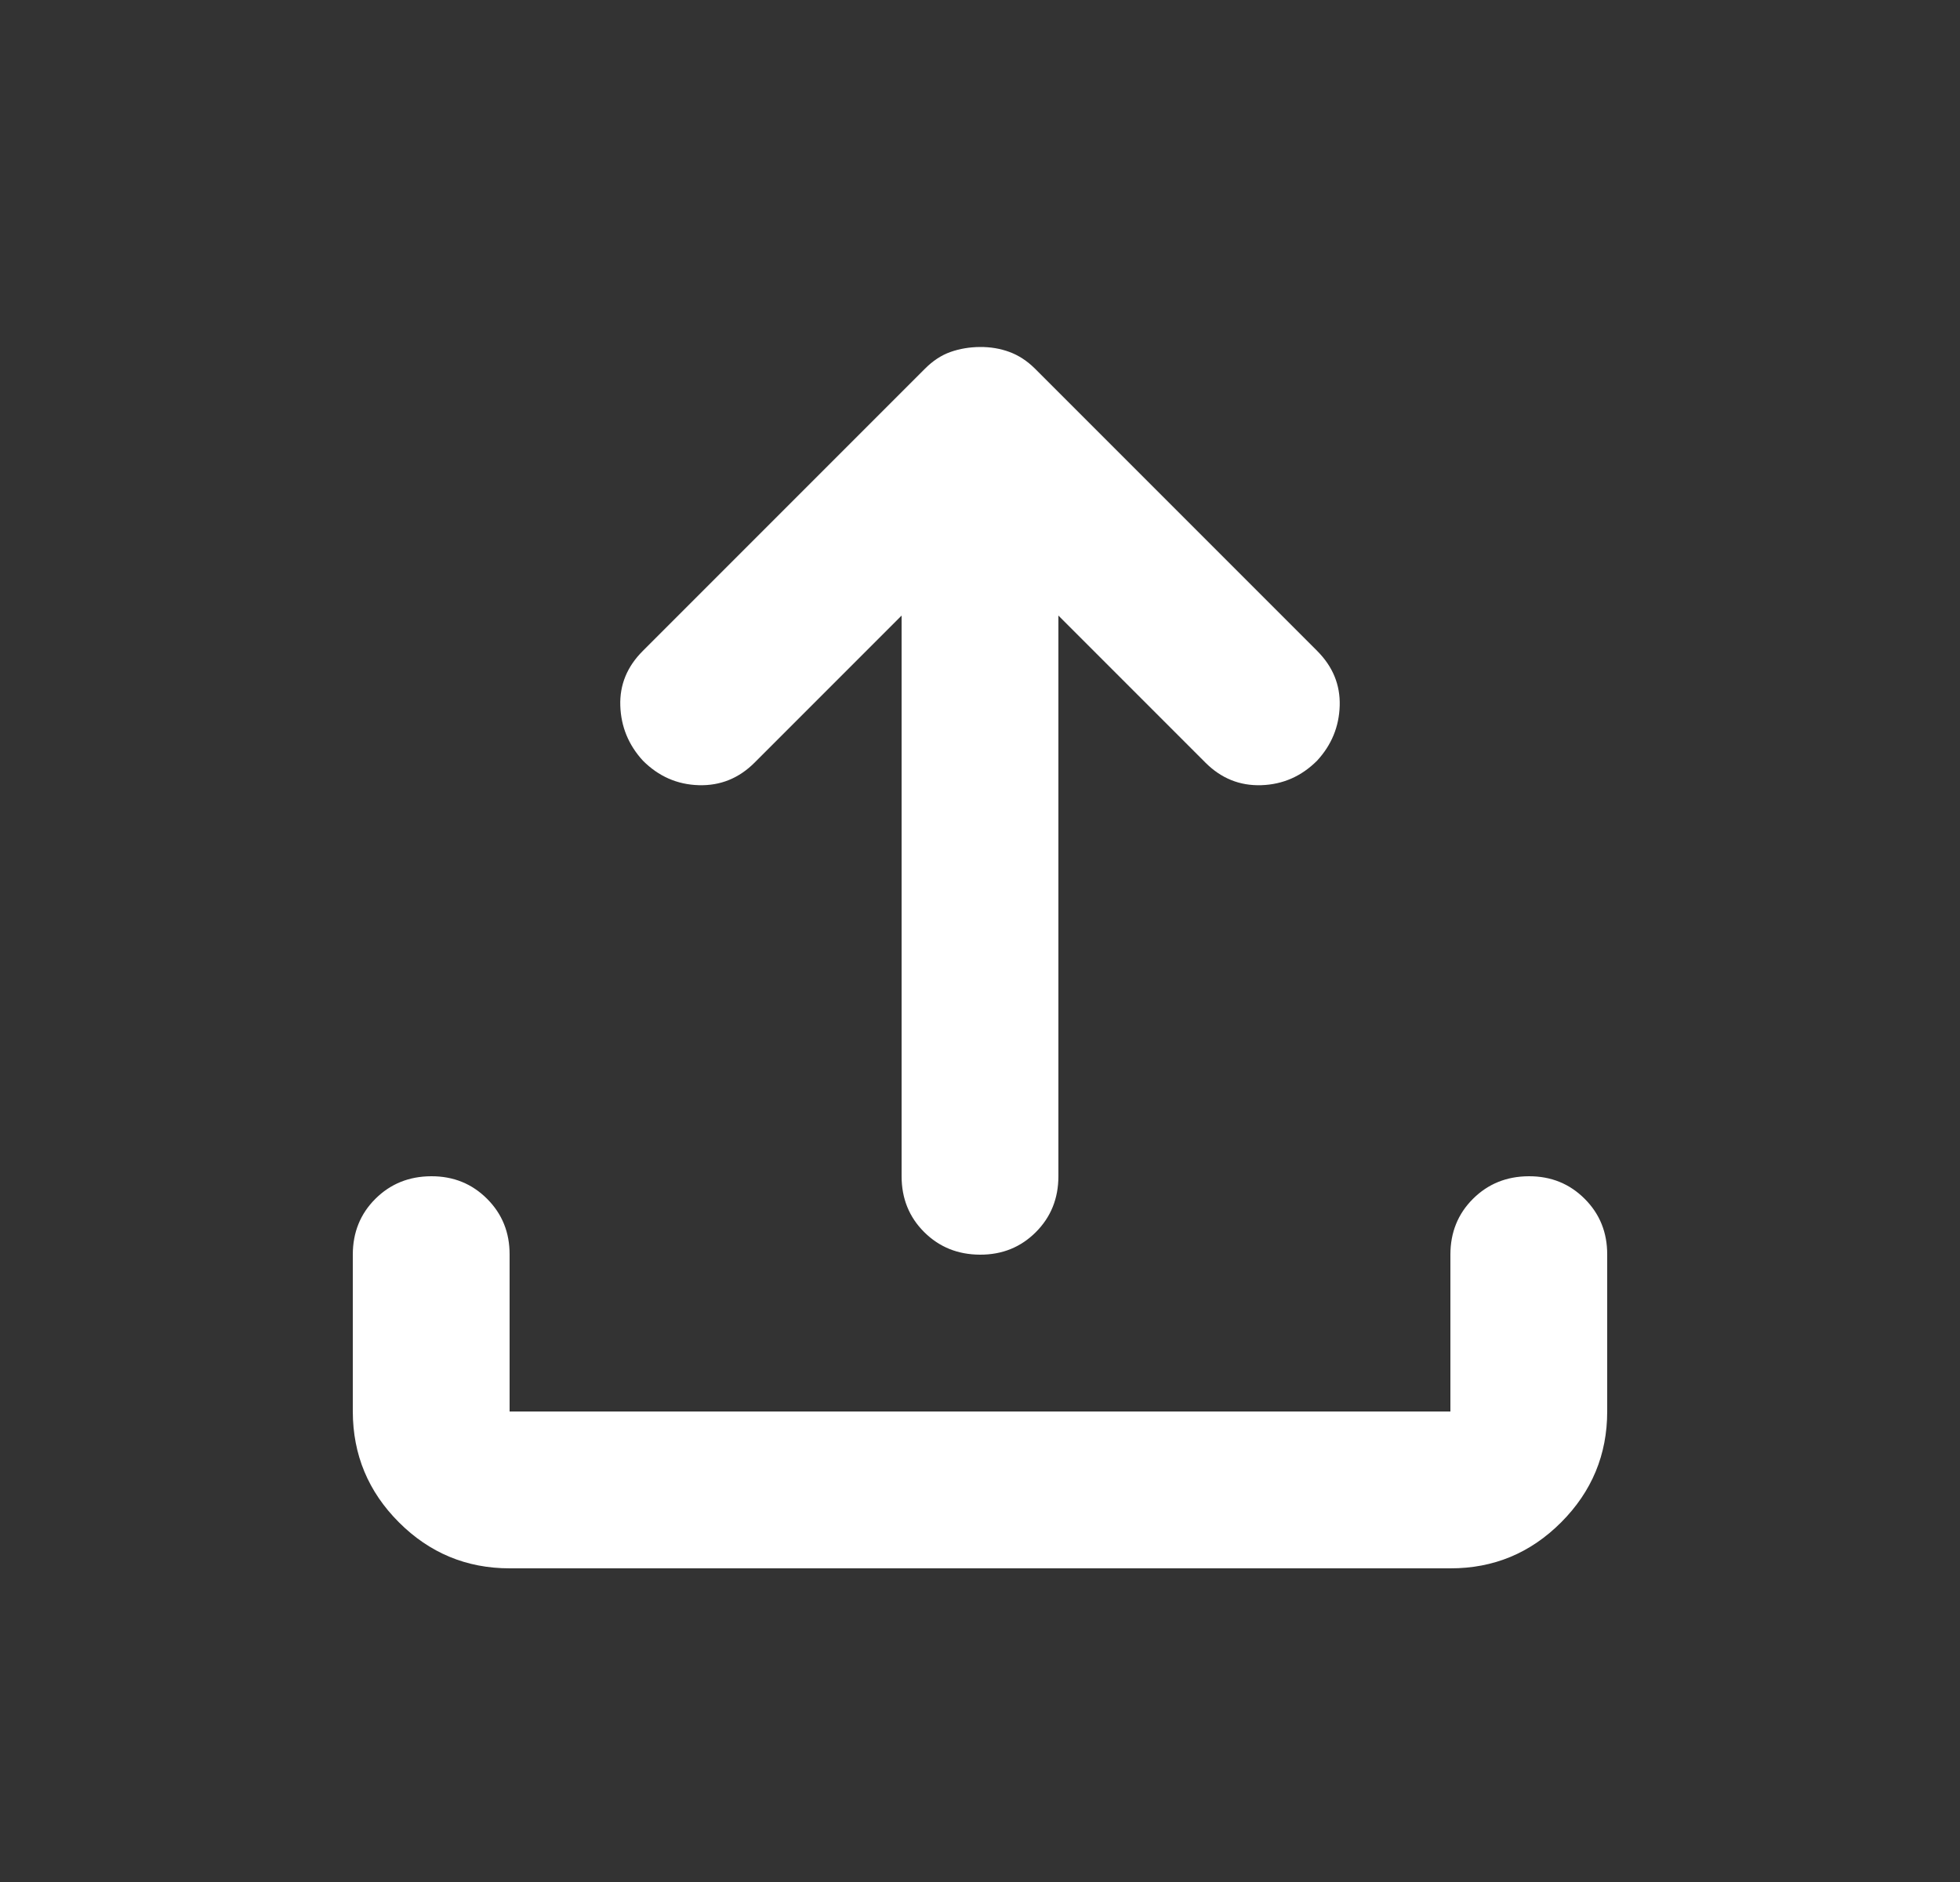 <svg width="25" height="24" viewBox="0 0 25 24" fill="none" xmlns="http://www.w3.org/2000/svg">
<rect x="0" y="0" width="25" height="24" fill="#333333" stroke="none"/>
<path d="M6.5 20C5.95 20 5.479 19.804 5.088 19.413C4.697 19.022 4.501 18.551 4.5 18V16C4.5 15.717 4.596 15.479 4.788 15.288C4.98 15.097 5.217 15.001 5.5 15C5.783 14.999 6.02 15.095 6.213 15.288C6.406 15.481 6.501 15.718 6.5 16V18H18.5V16C18.5 15.717 18.596 15.479 18.788 15.288C18.98 15.097 19.217 15.001 19.5 15C19.783 14.999 20.02 15.095 20.213 15.288C20.406 15.481 20.501 15.718 20.5 16V18C20.5 18.55 20.304 19.021 19.913 19.413C19.522 19.805 19.051 20.001 18.5 20H6.5ZM11.5 7.85L9.625 9.725C9.425 9.925 9.188 10.021 8.913 10.013C8.638 10.005 8.401 9.901 8.2 9.7C8.017 9.5 7.921 9.267 7.912 9C7.903 8.733 7.999 8.5 8.2 8.3L11.8 4.7C11.9 4.6 12.008 4.529 12.125 4.488C12.242 4.447 12.367 4.426 12.5 4.425C12.633 4.424 12.758 4.445 12.875 4.488C12.992 4.531 13.1 4.601 13.2 4.7L16.8 8.3C17 8.5 17.096 8.733 17.088 9C17.08 9.267 16.984 9.5 16.8 9.7C16.6 9.9 16.363 10.004 16.088 10.013C15.813 10.022 15.576 9.926 15.375 9.725L13.5 7.85V15C13.5 15.283 13.404 15.521 13.212 15.713C13.02 15.905 12.783 16.001 12.5 16C12.217 15.999 11.98 15.903 11.788 15.712C11.596 15.521 11.5 15.283 11.5 15V7.85Z" fill="white"/>
</svg>
